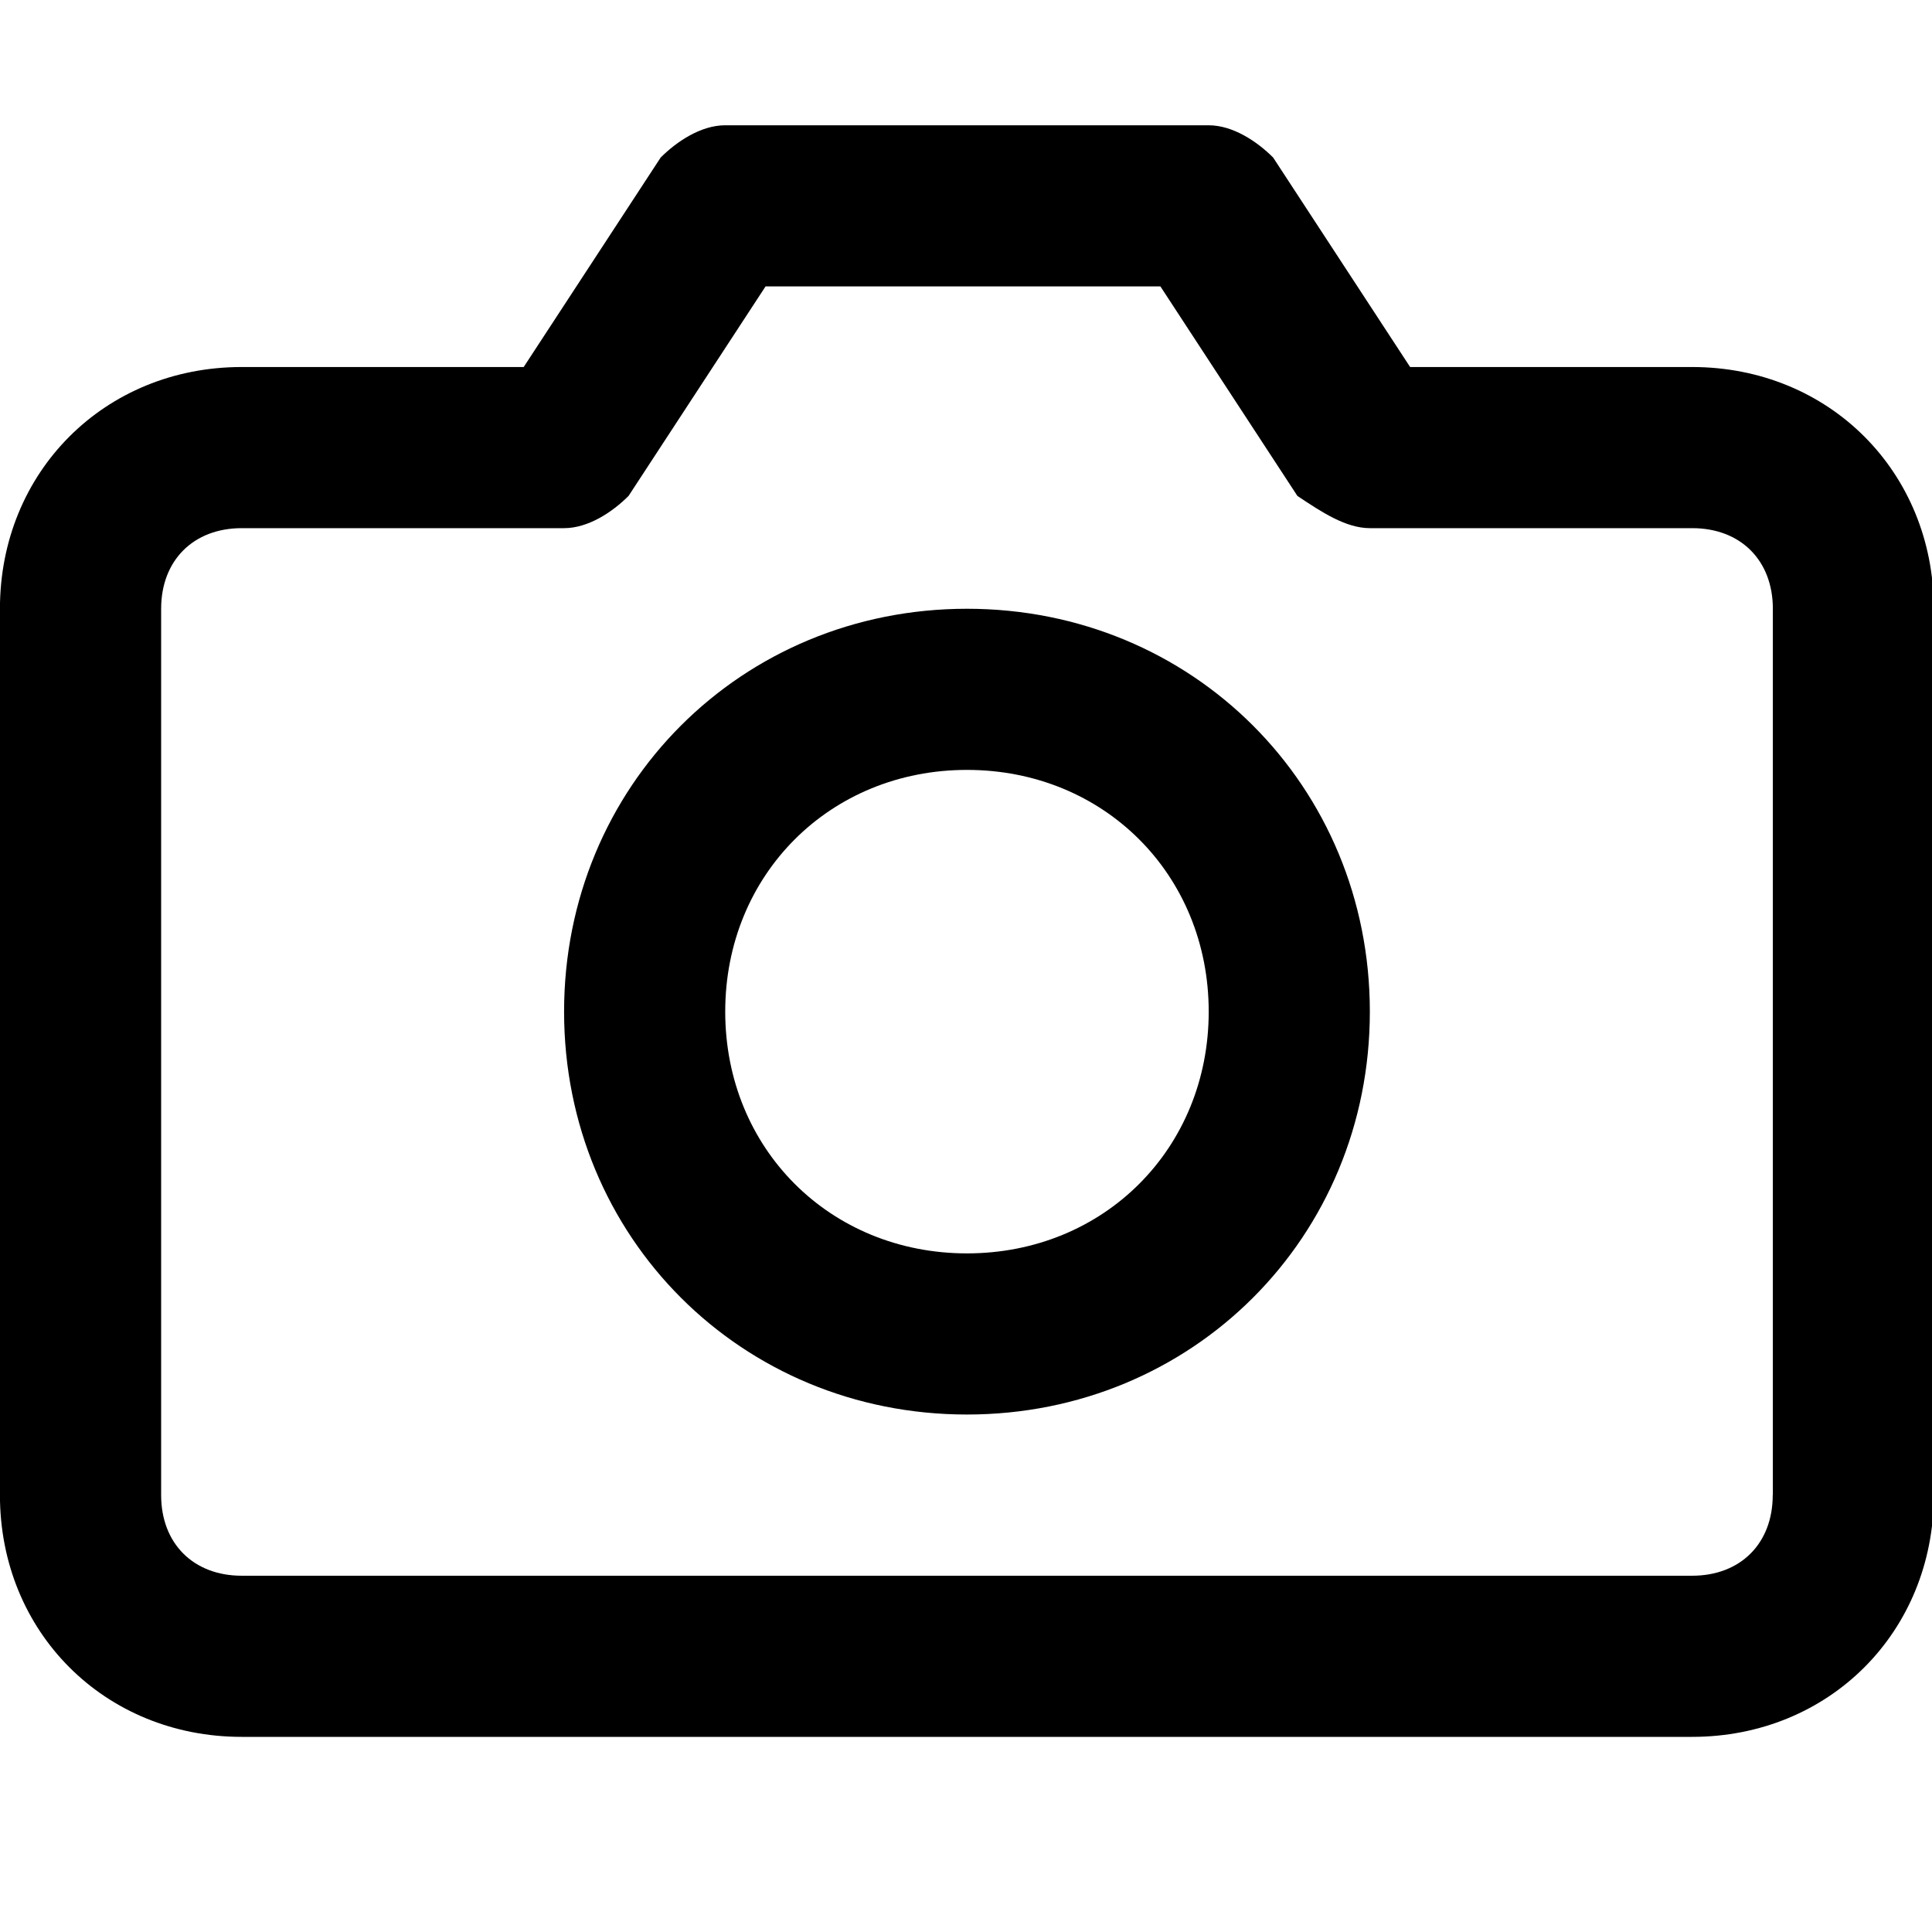 <svg xmlns="http://www.w3.org/2000/svg" width="32" height="32" viewBox="0 0 32 32"><title>camera</title><path d="M28.027 6.079h-4.671l-2.269-3.47c-.267-.267-.667-.534-1.068-.534h-8.008c-.4 0-.801.267-1.068.534l-2.269 3.47H4.003c-2.269 0-4.004 1.735-4.004 4.004v14.681c0 2.269 1.735 4.004 4.004 4.004h24.023c2.269 0 4.004-1.735 4.004-4.004V10.083c0-2.269-1.735-4.004-4.004-4.004zm1.335 18.685c0 .801-.534 1.335-1.335 1.335H4.004c-.801 0-1.335-.534-1.335-1.335V10.083c0-.801.534-1.335 1.335-1.335h5.339c.4 0 .801-.267 1.068-.534l2.269-3.47h6.54l2.269 3.47c.4.267.801.534 1.201.534h5.339c.801 0 1.335.534 1.335 1.335v14.681zM16.016 10.083c-3.737 0-6.673 2.936-6.673 6.673s2.936 6.673 6.673 6.673 6.673-2.936 6.673-6.673-2.936-6.673-6.673-6.673zm0 10.677c-2.269 0-4.004-1.735-4.004-4.004s1.735-4.004 4.004-4.004 4.004 1.735 4.004 4.004-1.735 4.004-4.004 4.004z"/></svg>
